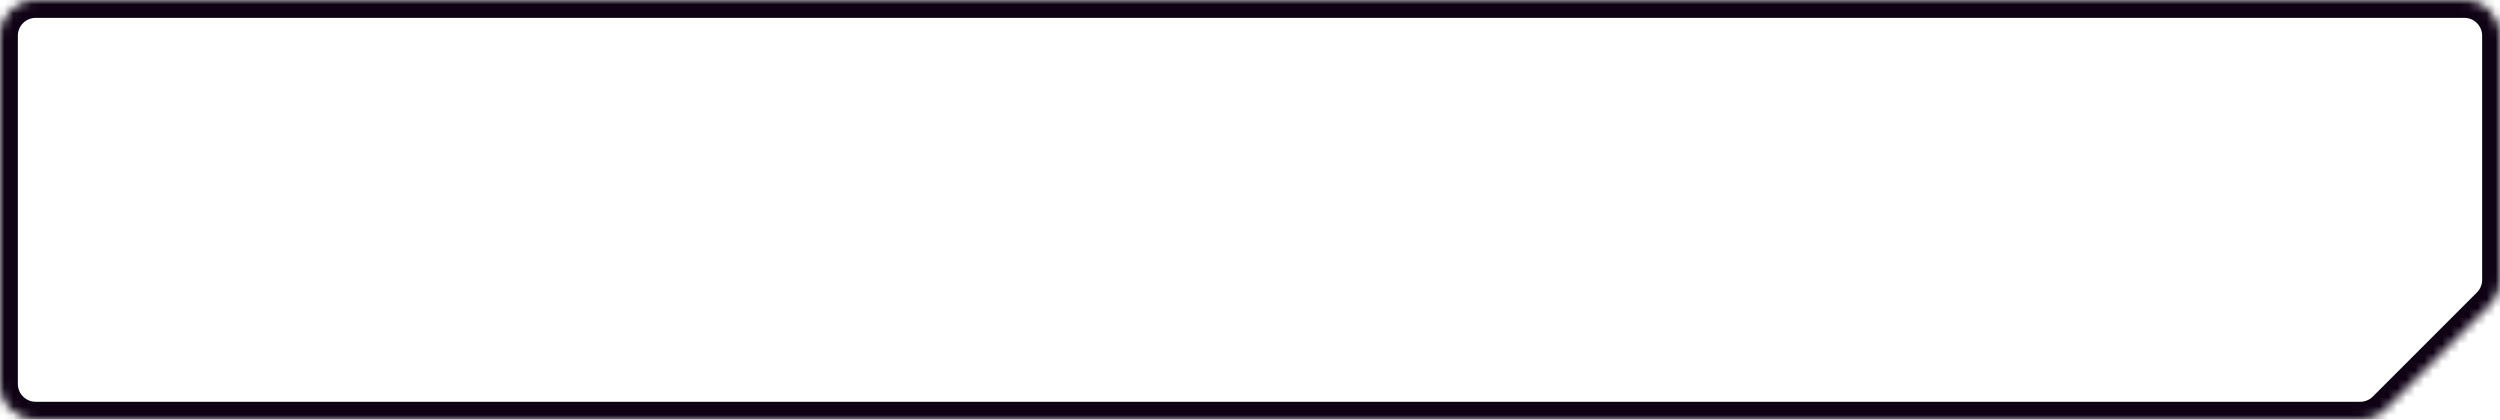<svg width="280" height="47" viewBox="0 0 280 47" fill="none" xmlns="http://www.w3.org/2000/svg">
<mask id="path-1-inside-1_2225_15695" fill="white">
<path fill-rule="evenodd" clip-rule="evenodd" d="M4 47C1.791 47 0 45.209 0 43V4C0 1.791 1.791 0 4 0H276C278.209 0 280 1.791 280 4V31.343C280 32.404 279.579 33.421 278.828 34.172L267.172 45.828C266.421 46.579 265.404 47 264.343 47H256.828H4Z"/>
</mask>
<path d="M267.172 45.828L268.586 47.243L267.172 45.828ZM278.828 34.172L277.414 32.757L278.828 34.172ZM-2 4V43H2V4H-2ZM276 -2H4V2H276V-2ZM282 31.343V4H278V31.343H282ZM268.586 47.243L280.243 35.586L277.414 32.757L265.757 44.414L268.586 47.243ZM256.828 49H264.343V45H256.828V49ZM4 49H256.828V45H4V49ZM265.757 44.414C265.382 44.789 264.874 45 264.343 45V49C265.934 49 267.461 48.368 268.586 47.243L265.757 44.414ZM278 31.343C278 31.874 277.789 32.382 277.414 32.757L280.243 35.586C281.368 34.461 282 32.934 282 31.343H278ZM276 2C277.105 2 278 2.895 278 4H282C282 0.686 279.314 -2 276 -2V2ZM-2 43C-2 46.314 0.686 49 4 49V45C2.895 45 2 44.105 2 43H-2ZM2 4C2 2.895 2.895 2 4 2V-2C0.686 -2 -2 0.686 -2 4H2Z" fill="#0E0214" mask="url(#path-1-inside-1_2225_15695)"/>
</svg>
